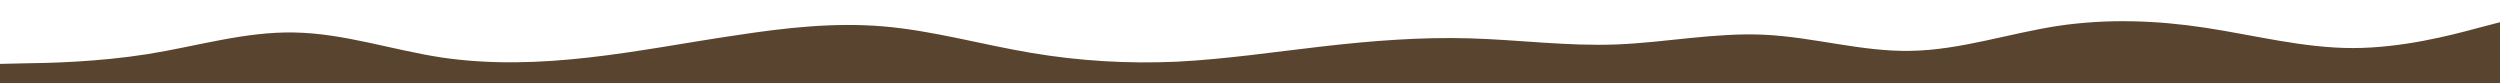 <svg id="visual" viewBox="0 0 900 30" width="900" height="30" xmlns="http://www.w3.org/2000/svg" xmlns:xlink="http://www.w3.org/1999/xlink" version="1.1"><path d="M0 23L8.8 22.8C17.7 22.7 35.3 22.3 53 19.5C70.7 16.7 88.3 11.3 106 11.7C123.7 12 141.3 18 159 20.7C176.7 23.3 194.3 22.7 212 20.7C229.7 18.7 247.3 15.3 265 12.7C282.7 10 300.3 8 318 9.5C335.7 11 353.3 16 371 19C388.7 22 406.3 23 423.8 22.2C441.3 21.3 458.7 18.7 476.2 16.7C493.7 14.7 511.3 13.3 529 13.8C546.7 14.3 564.3 16.7 582 16C599.7 15.3 617.3 11.7 635 12.5C652.7 13.3 670.3 18.7 688 18.3C705.7 18 723.3 12 741 9.3C758.7 6.7 776.3 7.3 794 10C811.7 12.7 829.3 17.3 847 17.3C864.7 17.3 882.3 12.7 891.2 10.3L900 8L900 31L891.2 31C882.3 31 864.7 31 847 31C829.3 31 811.7 31 794 31C776.3 31 758.7 31 741 31C723.3 31 705.7 31 688 31C670.3 31 652.7 31 635 31C617.3 31 599.7 31 582 31C564.3 31 546.7 31 529 31C511.3 31 493.7 31 476.2 31C458.7 31 441.3 31 423.8 31C406.3 31 388.7 31 371 31C353.3 31 335.7 31 318 31C300.3 31 282.7 31 265 31C247.3 31 229.7 31 212 31C194.3 31 176.7 31 159 31C141.3 31 123.7 31 106 31C88.3 31 70.7 31 53 31C35.3 31 17.7 31 8.8 31L0 31Z" fill="#594430" stroke-linecap="round" stroke-linejoin="miter"></path></svg>